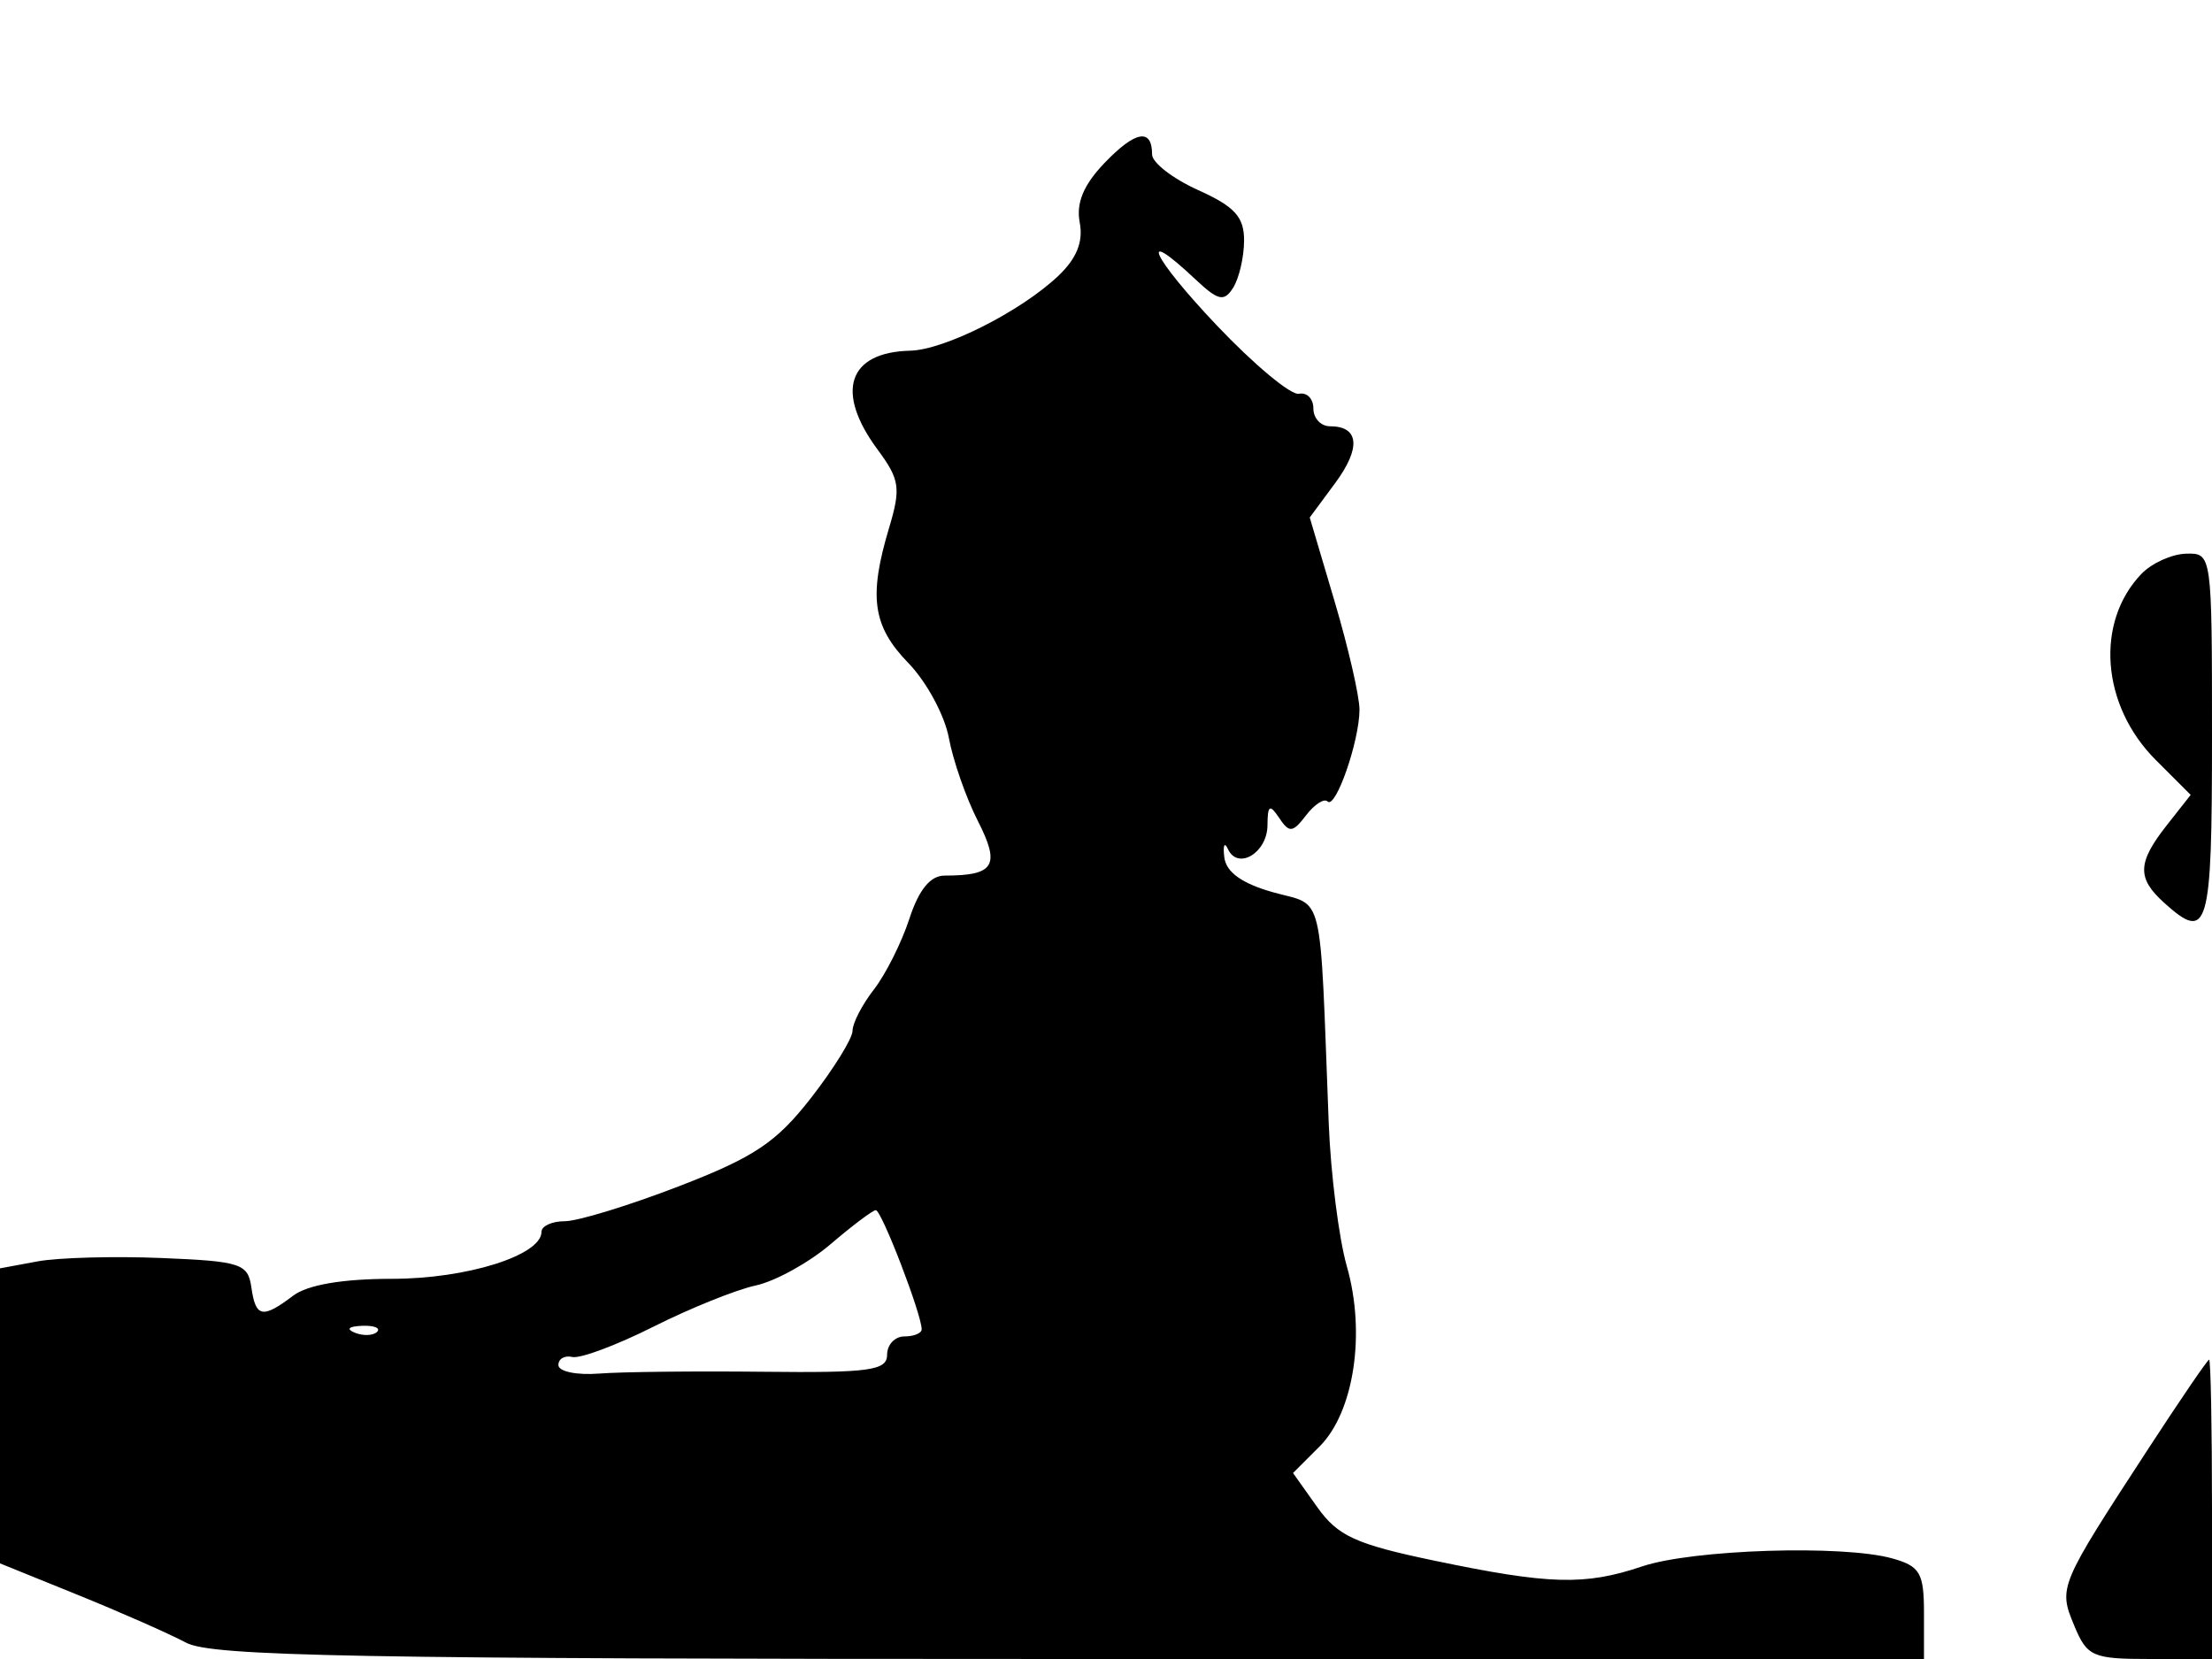 <svg xmlns="http://www.w3.org/2000/svg" width="192" height="144" viewBox="0 0 192 144" version="1.1">
	<path d="M 95.877 14.139 C 94.051 16.044, 93.395 17.617, 93.719 19.313 C 94.040 20.989, 93.454 22.440, 91.843 23.962 C 88.582 27.041, 81.986 30.368, 79 30.440 C 73.602 30.570, 72.466 34.007, 76.167 39.012 C 78.103 41.630, 78.209 42.358, 77.167 45.837 C 75.378 51.808, 75.744 54.357, 78.853 57.560 C 80.422 59.177, 82.001 62.100, 82.362 64.056 C 82.723 66.012, 83.853 69.250, 84.873 71.251 C 86.851 75.130, 86.324 76, 81.996 76 C 80.753 76, 79.758 77.218, 78.932 79.750 C 78.259 81.813, 76.875 84.573, 75.855 85.885 C 74.835 87.197, 74 88.810, 74 89.471 C 74 90.131, 72.375 92.757, 70.390 95.306 C 67.384 99.164, 65.464 100.447, 58.922 102.970 C 54.600 104.636, 50.150 106, 49.032 106 C 47.915 106, 47 106.417, 47 106.927 C 47 108.962, 40.515 111, 34.037 111 C 29.734 111, 26.696 111.519, 25.441 112.468 C 22.781 114.480, 22.191 114.363, 21.820 111.750 C 21.525 109.678, 20.908 109.476, 14 109.194 C 9.875 109.025, 5.038 109.158, 3.250 109.489 L 0 110.091 0 122.895 L 0 135.700 6.750 138.435 C 10.463 139.939, 14.694 141.807, 16.154 142.585 C 18.374 143.768, 30.936 144, 92.904 144 L 167 144 167 140.019 C 167 136.529, 166.661 135.943, 164.250 135.269 C 159.966 134.071, 146.927 134.487, 142.542 135.961 C 137.559 137.637, 134.498 137.552, 124.471 135.457 C 117.670 134.037, 116.120 133.327, 114.338 130.819 L 112.234 127.857 114.537 125.554 C 117.527 122.564, 118.565 115.728, 116.908 109.929 C 116.213 107.493, 115.504 101.900, 115.333 97.500 C 114.529 76.776, 114.996 78.714, 110.500 77.448 C 107.793 76.685, 106.425 75.703, 106.268 74.410 C 106.140 73.360, 106.281 73.037, 106.582 73.694 C 107.437 75.559, 109.998 74.029, 110.015 71.643 C 110.028 69.878, 110.208 69.765, 111.034 71 C 111.913 72.313, 112.204 72.283, 113.368 70.766 C 114.099 69.812, 114.939 69.272, 115.233 69.567 C 115.931 70.264, 117.999 64.315, 118.003 61.601 C 118.005 60.445, 117.034 56.219, 115.845 52.209 L 113.684 44.918 115.888 41.938 C 118.151 38.876, 117.982 37, 115.441 37 C 114.648 37, 114 36.305, 114 35.456 C 114 34.607, 113.438 34.033, 112.750 34.181 C 112.063 34.329, 108.844 31.648, 105.598 28.225 C 100.003 22.324, 98.675 19.467, 103.738 24.224 C 105.745 26.109, 106.247 26.223, 107.037 24.974 C 107.550 24.163, 107.976 22.331, 107.985 20.902 C 107.997 18.832, 107.187 17.937, 104 16.500 C 101.800 15.508, 100 14.116, 100 13.407 C 100 11.094, 98.549 11.351, 95.877 14.139 M 185.877 49.809 C 181.839 54.014, 182.392 61.238, 187.113 65.959 L 190.149 68.995 188.074 71.632 C 185.524 74.875, 185.475 76.215, 187.829 78.345 C 191.675 81.826, 192 80.708, 192 64 C 192 48.056, 191.992 48, 189.750 48.059 C 188.512 48.092, 186.770 48.880, 185.877 49.809 M 72.091 107.996 C 70.216 109.599, 67.291 111.212, 65.591 111.580 C 63.891 111.947, 59.894 113.558, 56.710 115.159 C 53.525 116.760, 50.362 117.941, 49.680 117.785 C 48.999 117.628, 48.454 117.950, 48.470 118.500 C 48.487 119.050, 50.075 119.376, 52 119.225 C 53.925 119.073, 60.337 119.003, 66.250 119.068 C 75.469 119.170, 77 118.960, 77 117.593 C 77 116.717, 77.675 116, 78.500 116 C 79.325 116, 80 115.723, 80 115.384 C 80 114.078, 76.504 105.002, 76.015 105.041 C 75.732 105.063, 73.966 106.393, 72.091 107.996 M 30.813 115.683 C 31.534 115.972, 32.397 115.936, 32.729 115.604 C 33.061 115.272, 32.471 115.036, 31.417 115.079 C 30.252 115.127, 30.015 115.364, 30.813 115.683 M 186.500 125.704 C 178.694 137.682, 178.660 137.764, 180.039 141.095 C 181.157 143.792, 181.627 144, 186.621 144 L 192 144 192 131 C 192 123.850, 191.887 118.007, 191.750 118.016 C 191.613 118.025, 189.250 121.484, 186.500 125.704" stroke="none" fill="black" fill-rule="evenodd"/>
</svg>